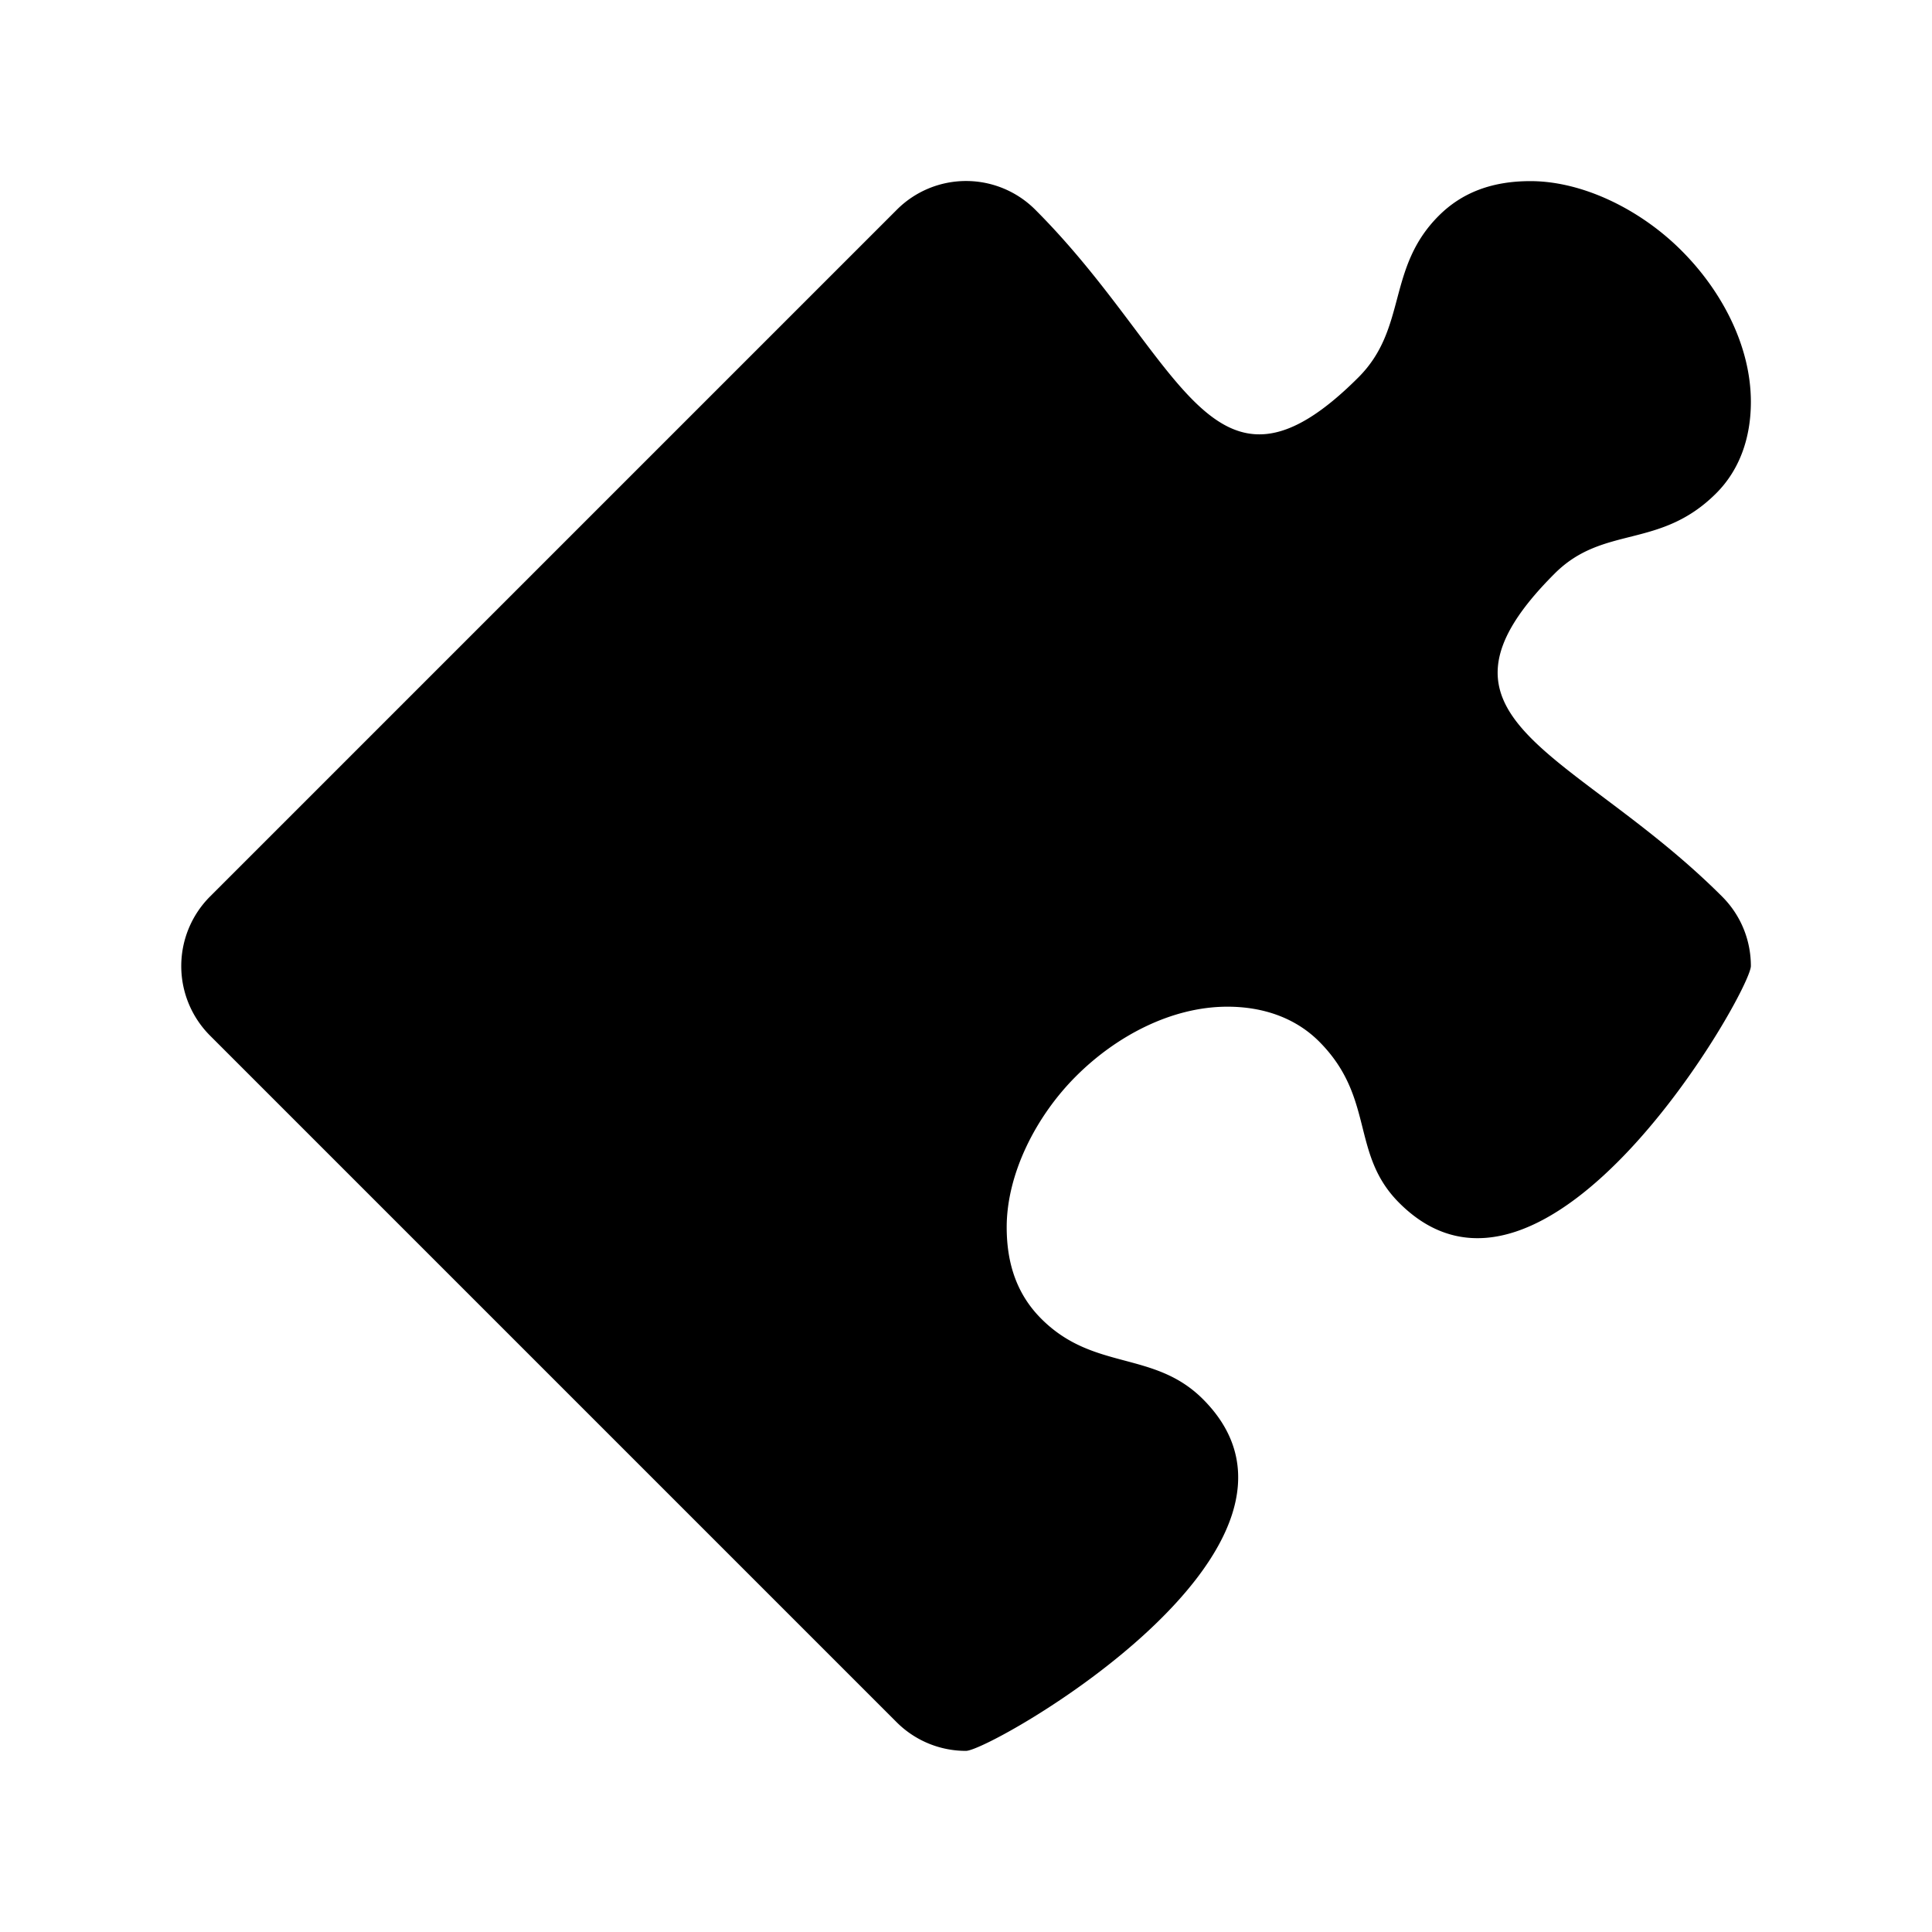 <svg xmlns="http://www.w3.org/2000/svg" viewBox="-7.5 16.5 16 16"><path d="M2.462 28.087c-.406-.406-.904-.231-1.338-.665-.197-.197-.287-.448-.287-.759 0-.439.24-.917.575-1.251.33-.33.788-.575 1.253-.575.294 0 .561.091.758.287.468.468.258.932.665 1.338C5.305 27.68 7 24.708 7 24.5s-.079-.416-.238-.575c-1.219-1.219-2.606-1.457-1.387-2.675.406-.406.87-.197 1.338-.665.196-.196.287-.463.287-.757 0-.465-.244-.923-.575-1.253C6.091 18.24 5.613 18 5.174 18c-.312 0-.563.091-.759.287-.434.434-.258.931-.665 1.338-1.219 1.219-1.457-.168-2.675-1.387a.81.81 0 0 0-1.149 0l-5.687 5.687a.815.815 0 0 0-.001 1.15l5.687 5.687A.81.81 0 0 0 .5 31c.208 0 3.18-1.695 1.962-2.913z"/></svg>